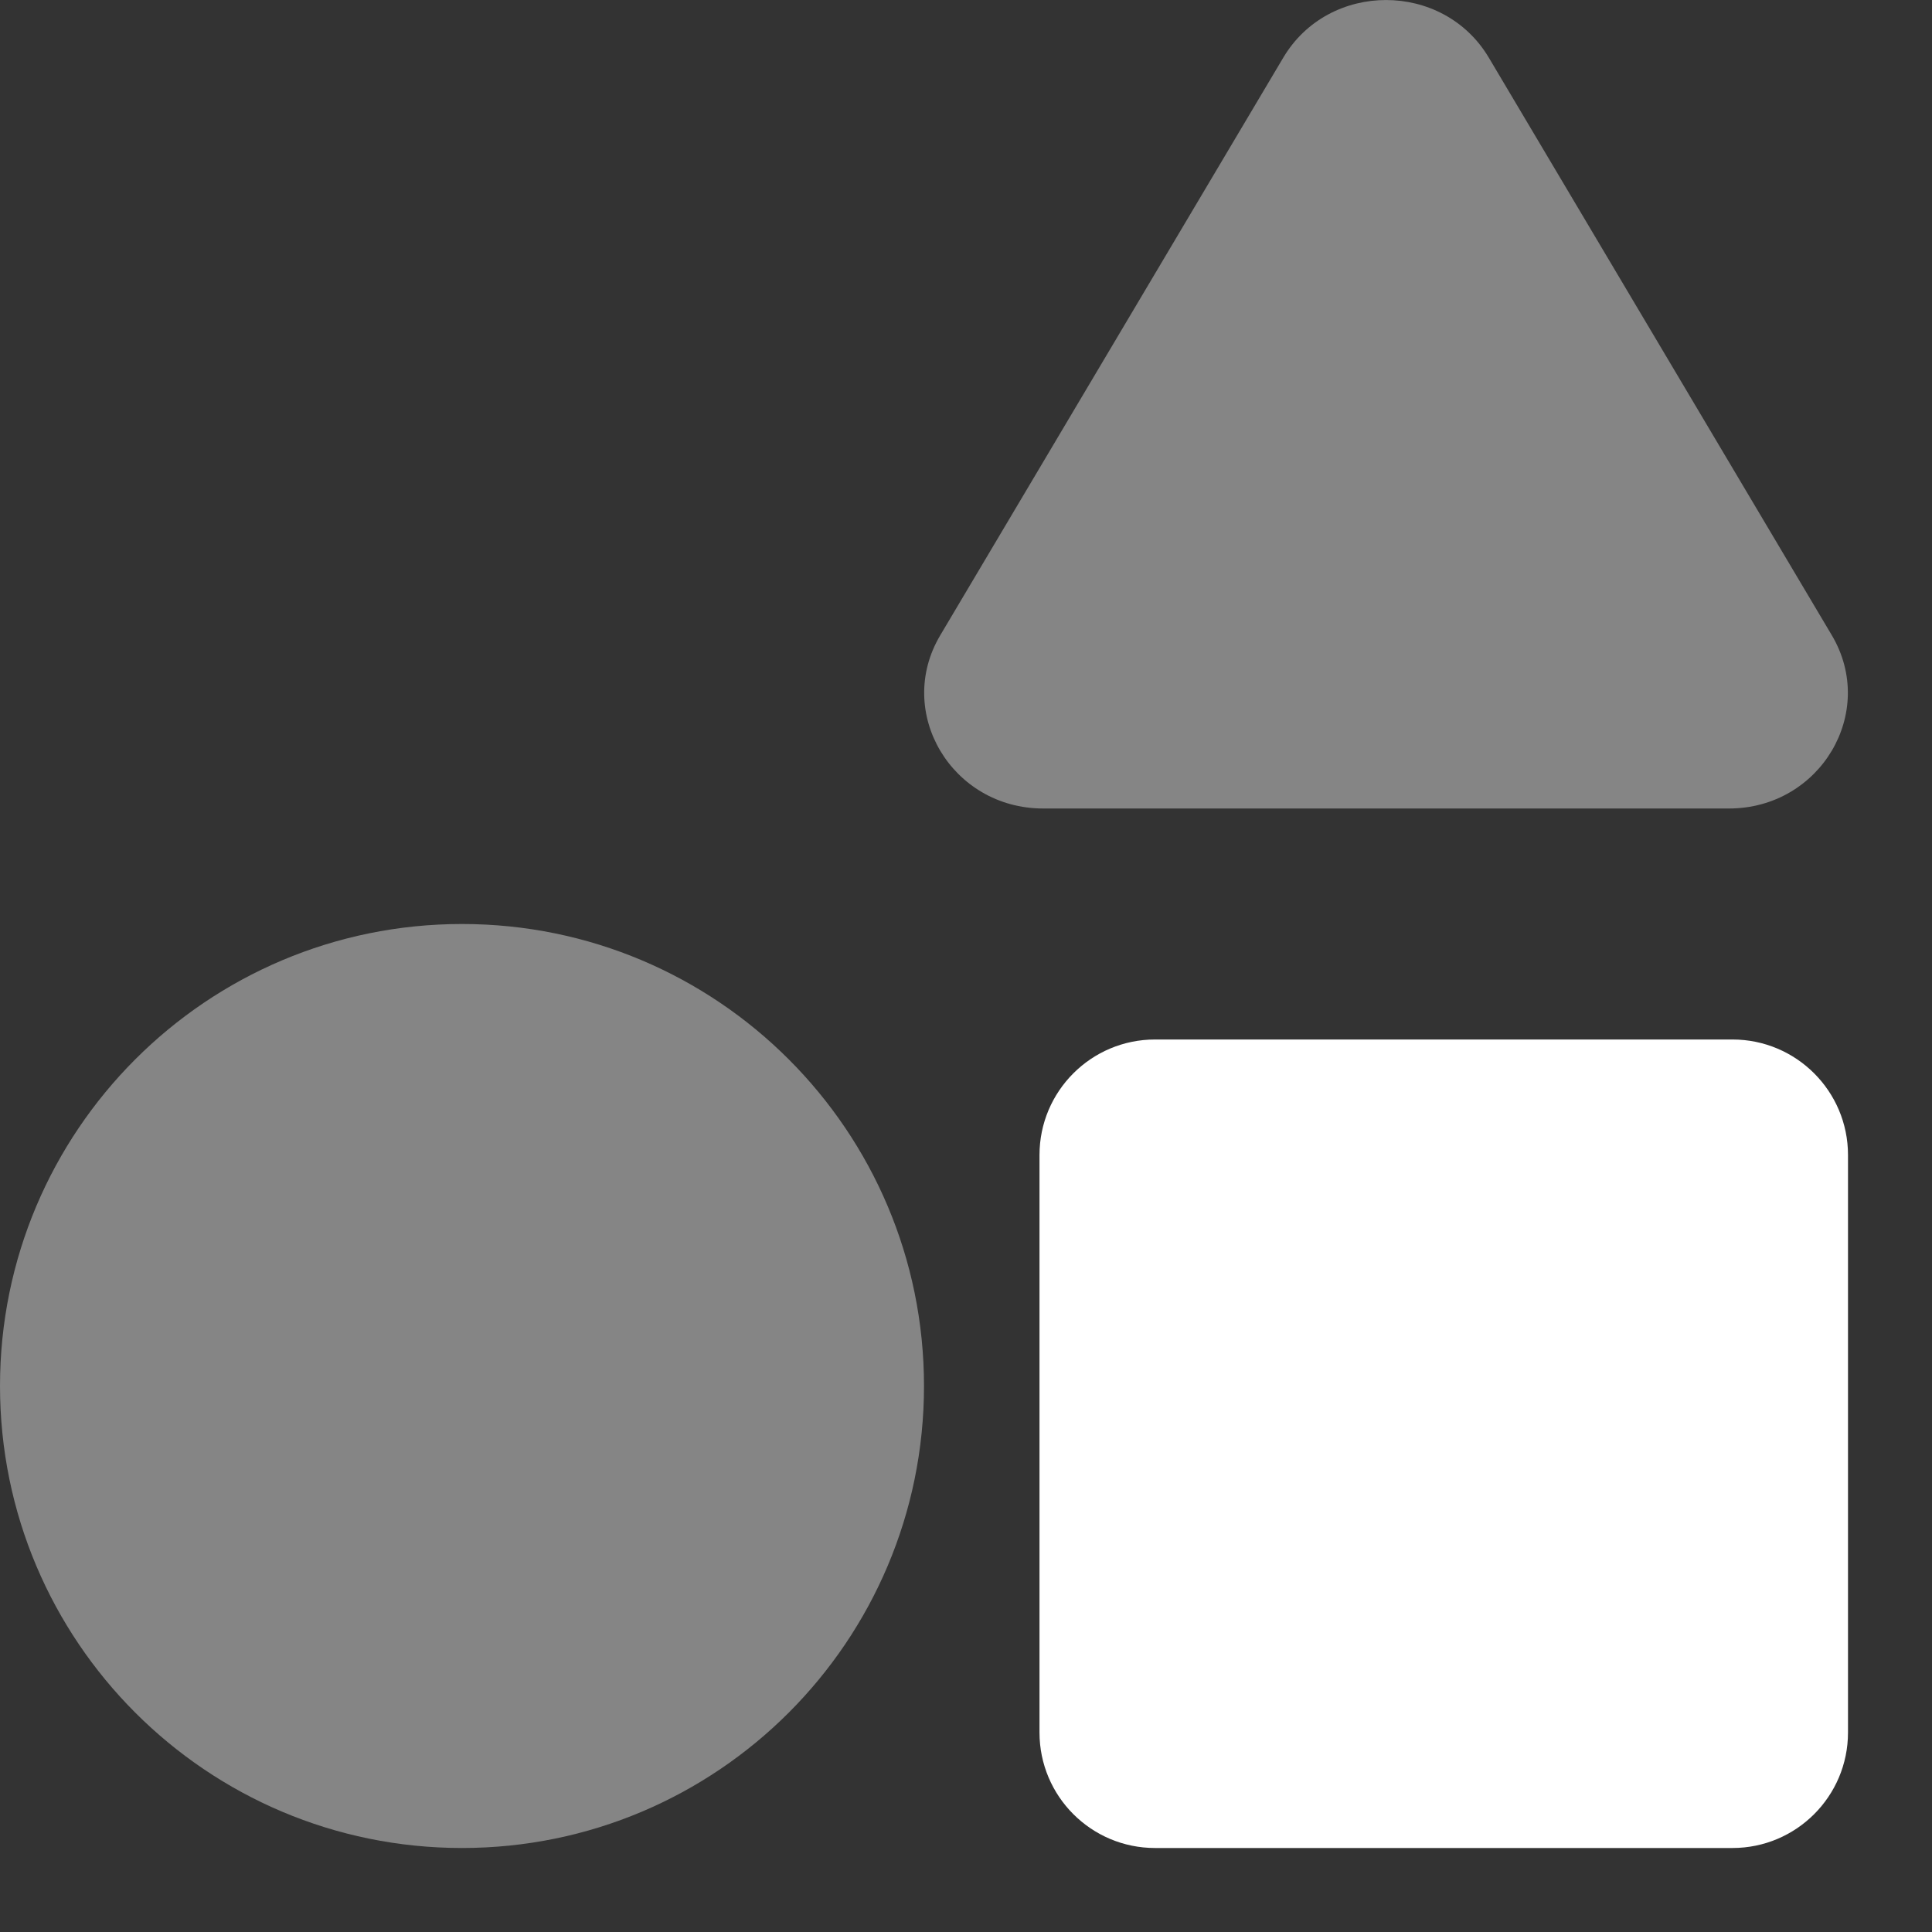 <?xml version="1.0" encoding="UTF-8"?>
<svg width="23px" height="23px" viewBox="0 0 23 23" version="1.1" xmlns="http://www.w3.org/2000/svg" xmlns:xlink="http://www.w3.org/1999/xlink">
    <rect x="0" y="0" width="23" height="23" fill="#333333" stroke="none"/>
    <title>icon_legend</title>
    <g id="Page-1" stroke="none" stroke-width="1" fill="none" fill-rule="evenodd">
        <g id="Apple-TV" transform="translate(-988, -676)" fill="#FFFFFF" fill-rule="nonzero">
            <g id="icon_legend" transform="translate(988, 676)">
                <path d="M5.5,11 C2.462,11 0,13.462 0,16.5 C0,19.538 2.462,22 5.5,22 C8.538,22 11,19.538 11,16.5 C11,13.462 8.538,11 5.5,11 L5.5,11 Z M21.807,7.562 L17.725,0.688 C17.181,-0.229 15.819,-0.229 15.276,0.688 L11.194,7.562 C10.649,8.479 11.33,9.625 12.419,9.625 L20.582,9.625 C21.671,9.625 22.351,8.479 21.807,7.562 Z" id="Shape" opacity="0.4"></path>
                <path d="M22,13.75 L22,20.625 C22,21.384 21.384,22 20.625,22 L13.75,22 C12.991,22 12.375,21.384 12.375,20.625 L12.375,13.75 C12.375,12.991 12.991,12.375 13.75,12.375 L20.625,12.375 C21.384,12.375 22,12.991 22,13.75 Z" id="Path"></path>
            </g>
        </g>
    </g>
</svg>